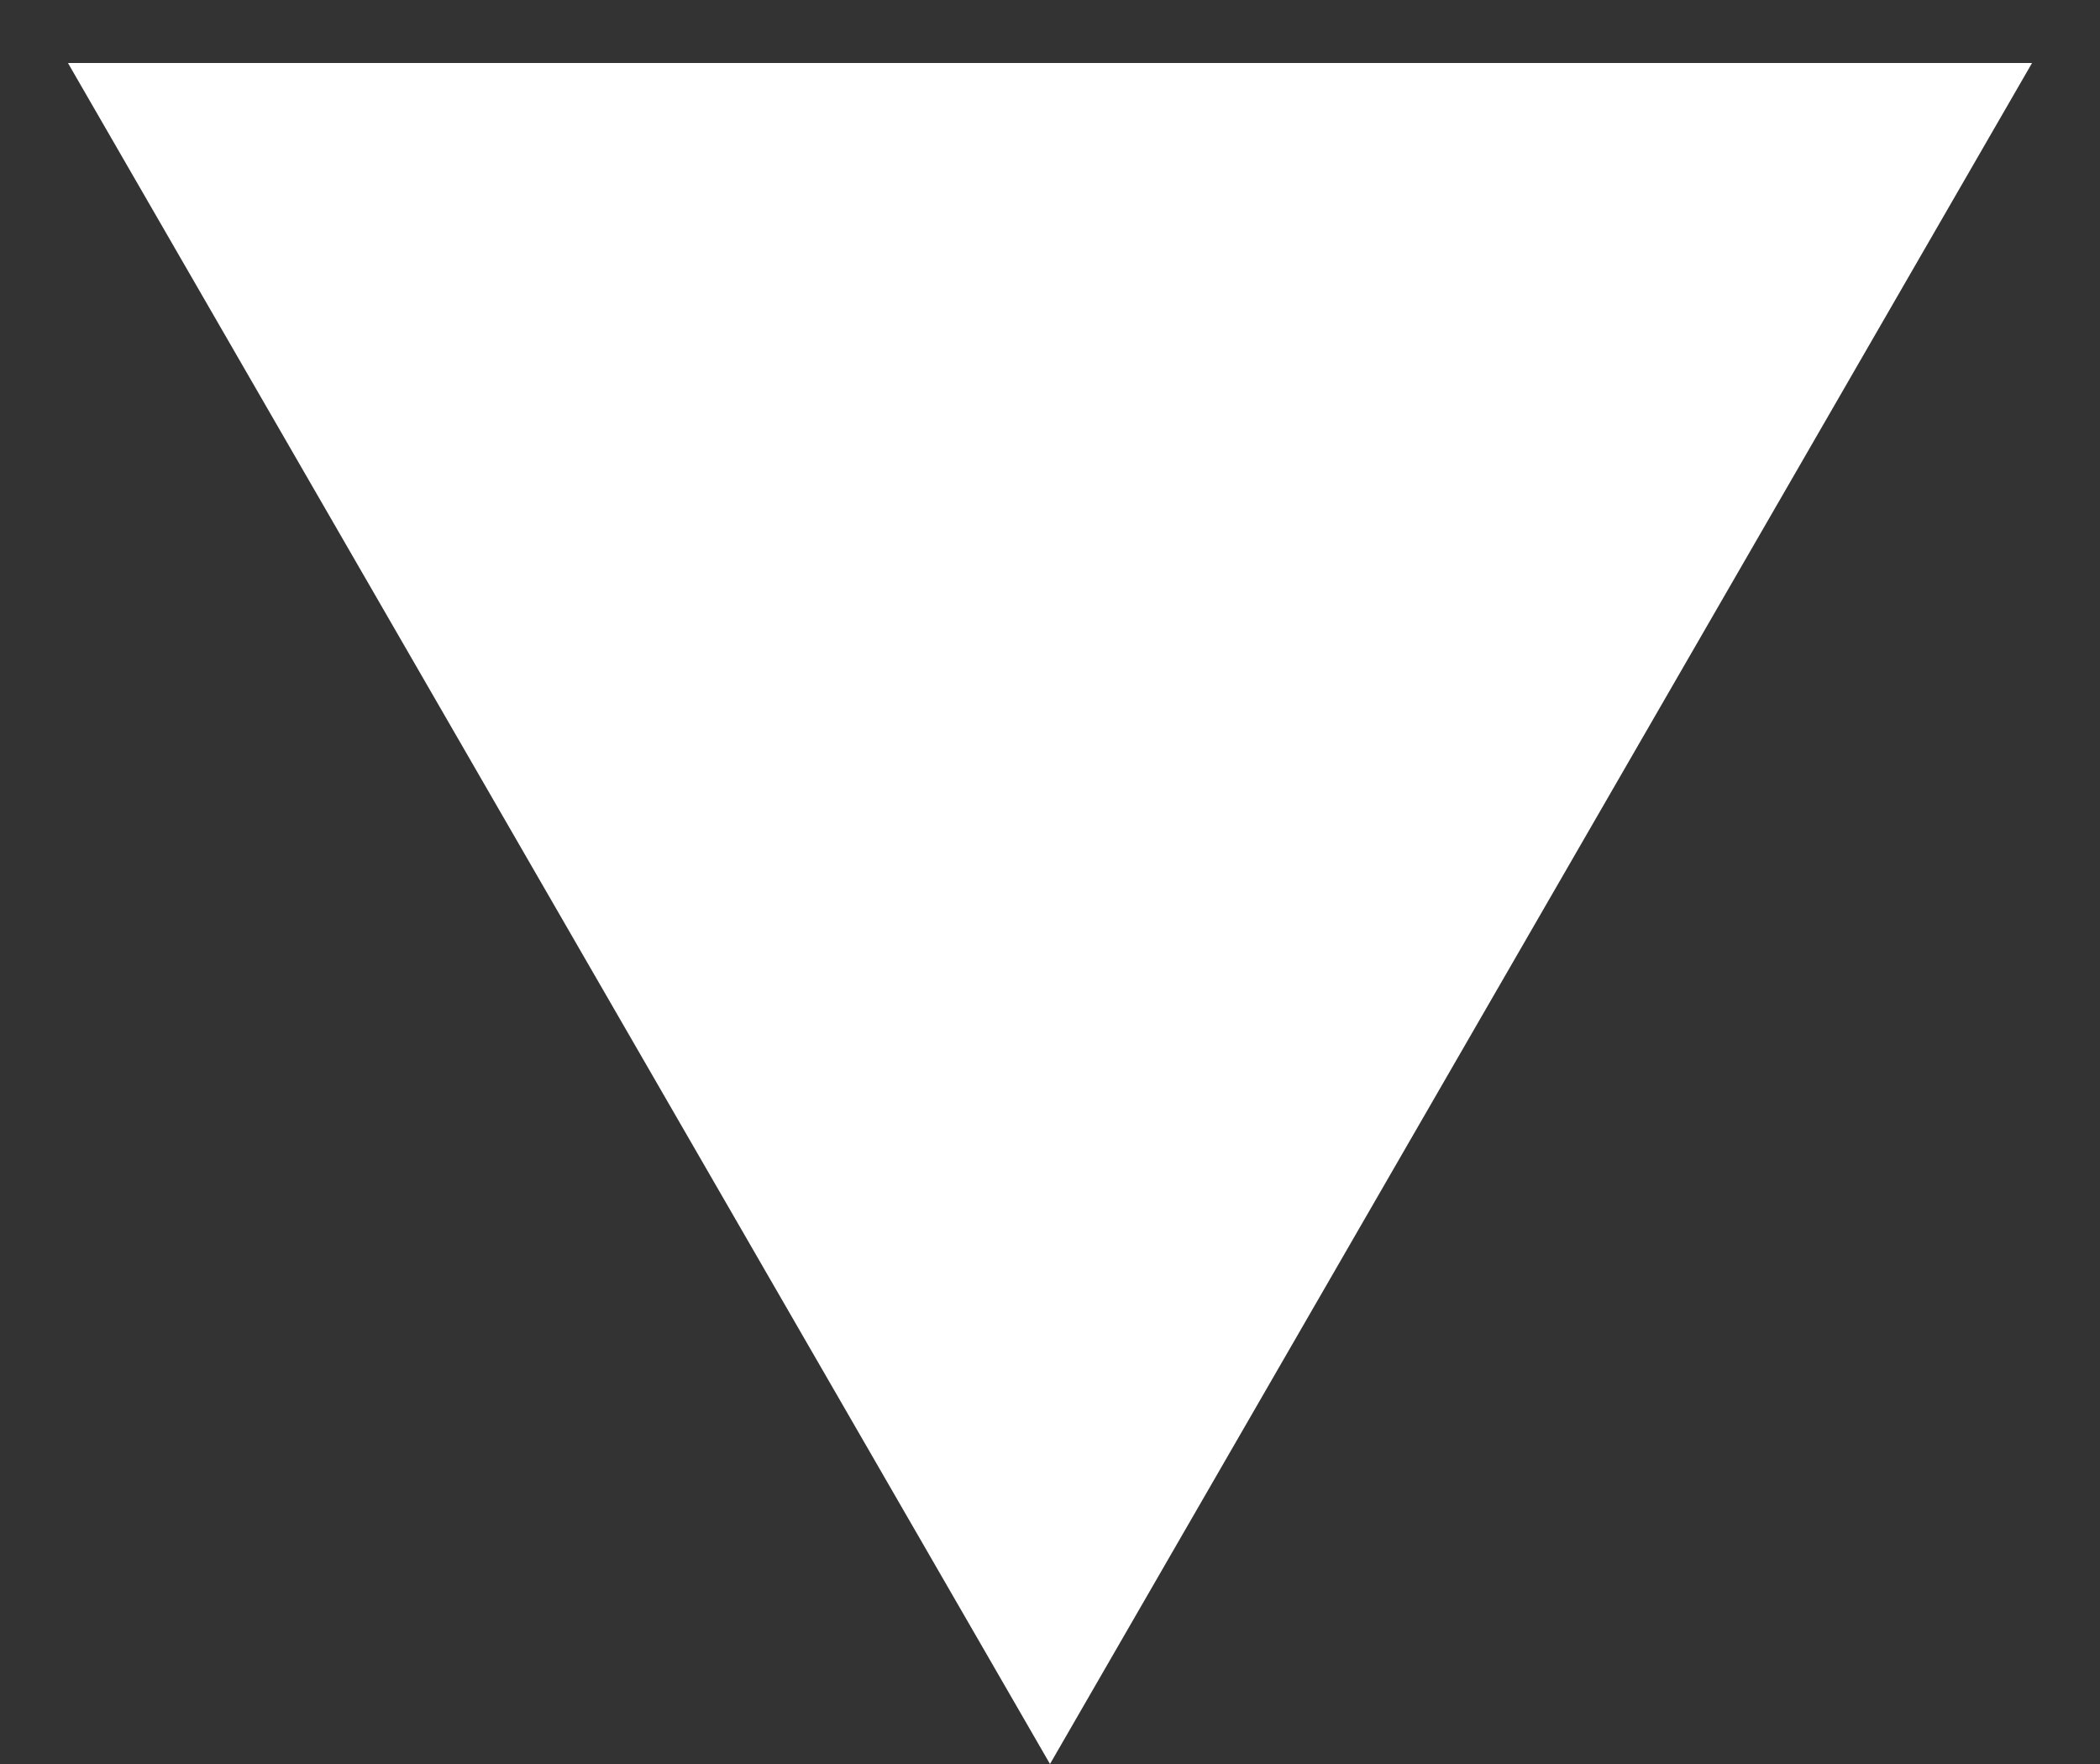 <svg width="25" height="21" viewBox="0 0 25 21" fill="none" xmlns="http://www.w3.org/2000/svg">
<rect x="0" y="0" width="25" height="21" fill="#333333" stroke="none"/>
<path d="M12.5 21L0.809 0.75L24.191 0.75L12.5 21Z" fill="white"/>
</svg>
